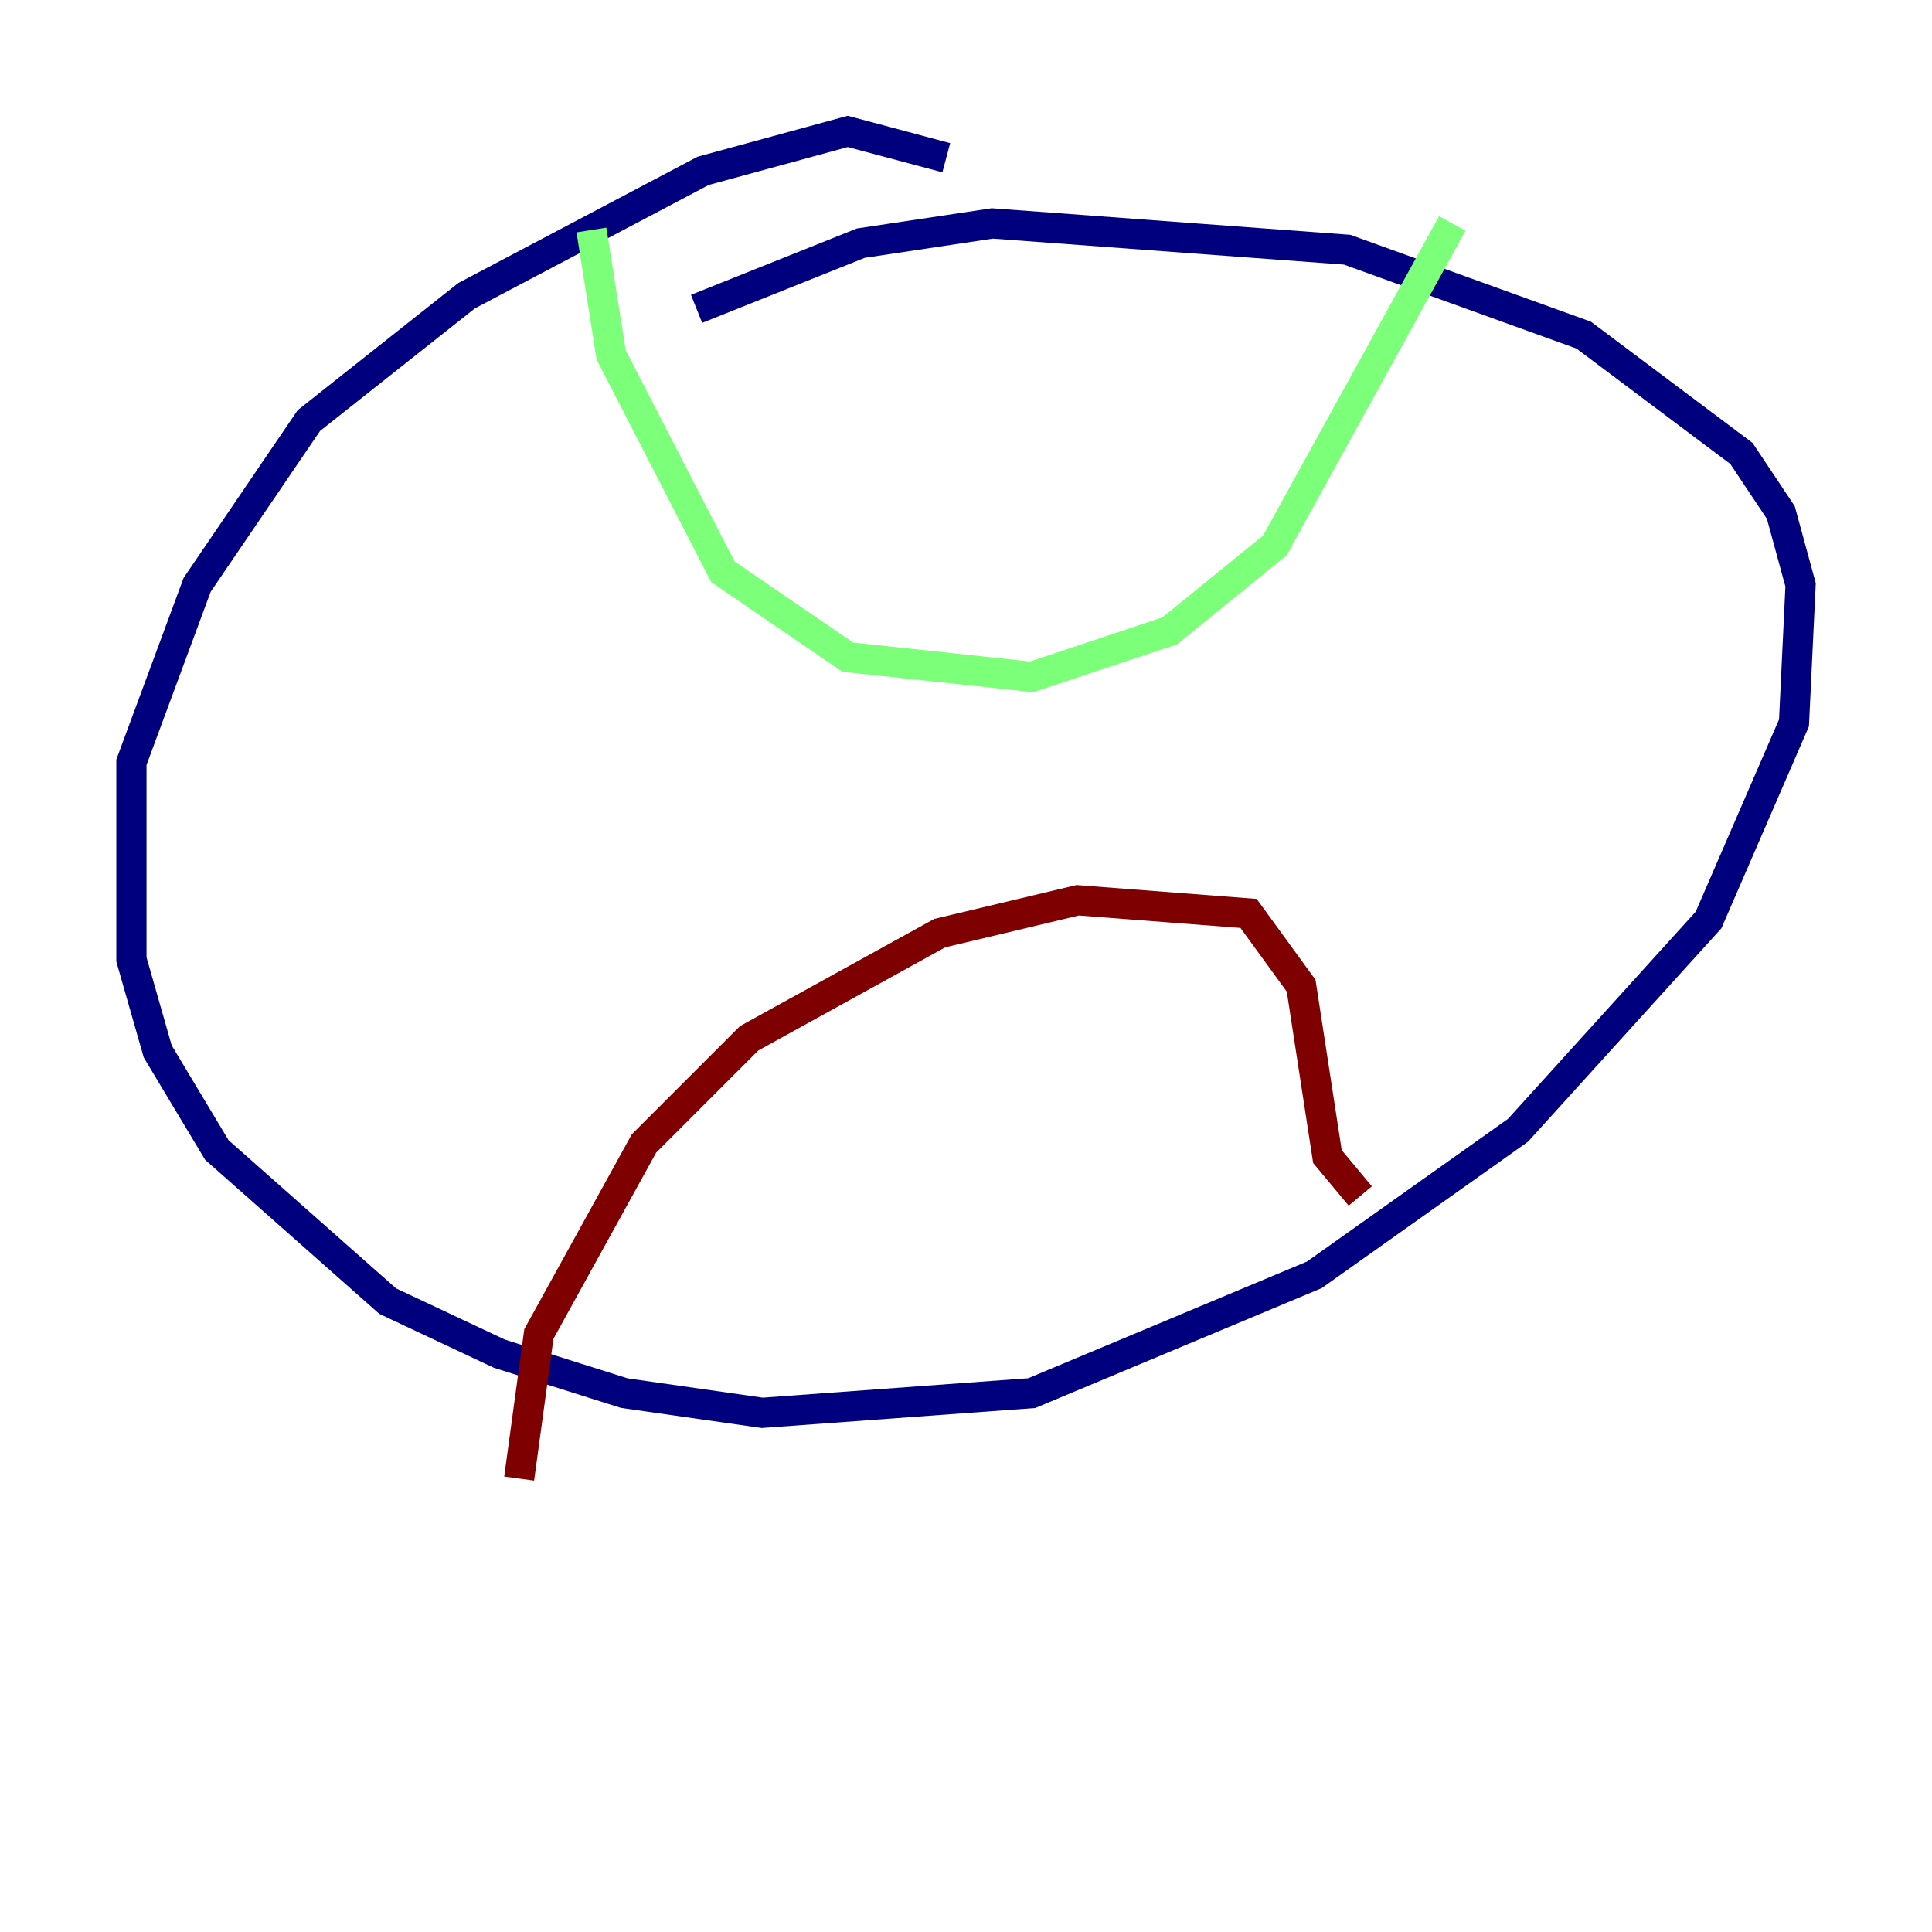 <?xml version="1.0" encoding="utf-8" ?>
<svg baseProfile="tiny" height="128" version="1.2" viewBox="0,0,128,128" width="128" xmlns="http://www.w3.org/2000/svg" xmlns:ev="http://www.w3.org/2001/xml-events" xmlns:xlink="http://www.w3.org/1999/xlink"><defs /><polyline fill="none" points="62.694,10.449 56.163,8.707 46.585,11.32 30.912,19.592 20.463,27.864 13.061,38.748 8.707,50.503 8.707,63.565 10.449,69.66 14.367,76.191 25.687,86.204 33.088,89.687 41.361,92.299 50.503,93.605 68.354,92.299 87.075,84.463 100.571,74.884 113.197,60.952 118.857,47.891 119.293,38.748 117.986,33.959 115.374,30.041 104.925,22.204 89.252,16.544 65.742,14.803 57.034,16.109 46.15,20.463" stroke="#00007f" stroke-width="2" /><polyline fill="none" points="39.184,15.238 40.49,23.51 47.891,37.878 56.163,43.537 68.354,44.843 77.497,41.796 84.463,36.136 96.218,14.803" stroke="#7cff79" stroke-width="2" /><polyline fill="none" points="34.395,97.959 35.701,88.381 42.667,75.755 49.633,68.789 62.258,61.823 71.401,59.646 82.721,60.517 86.204,65.306 87.946,76.626 90.122,79.238" stroke="#7f0000" stroke-width="2" /></svg>